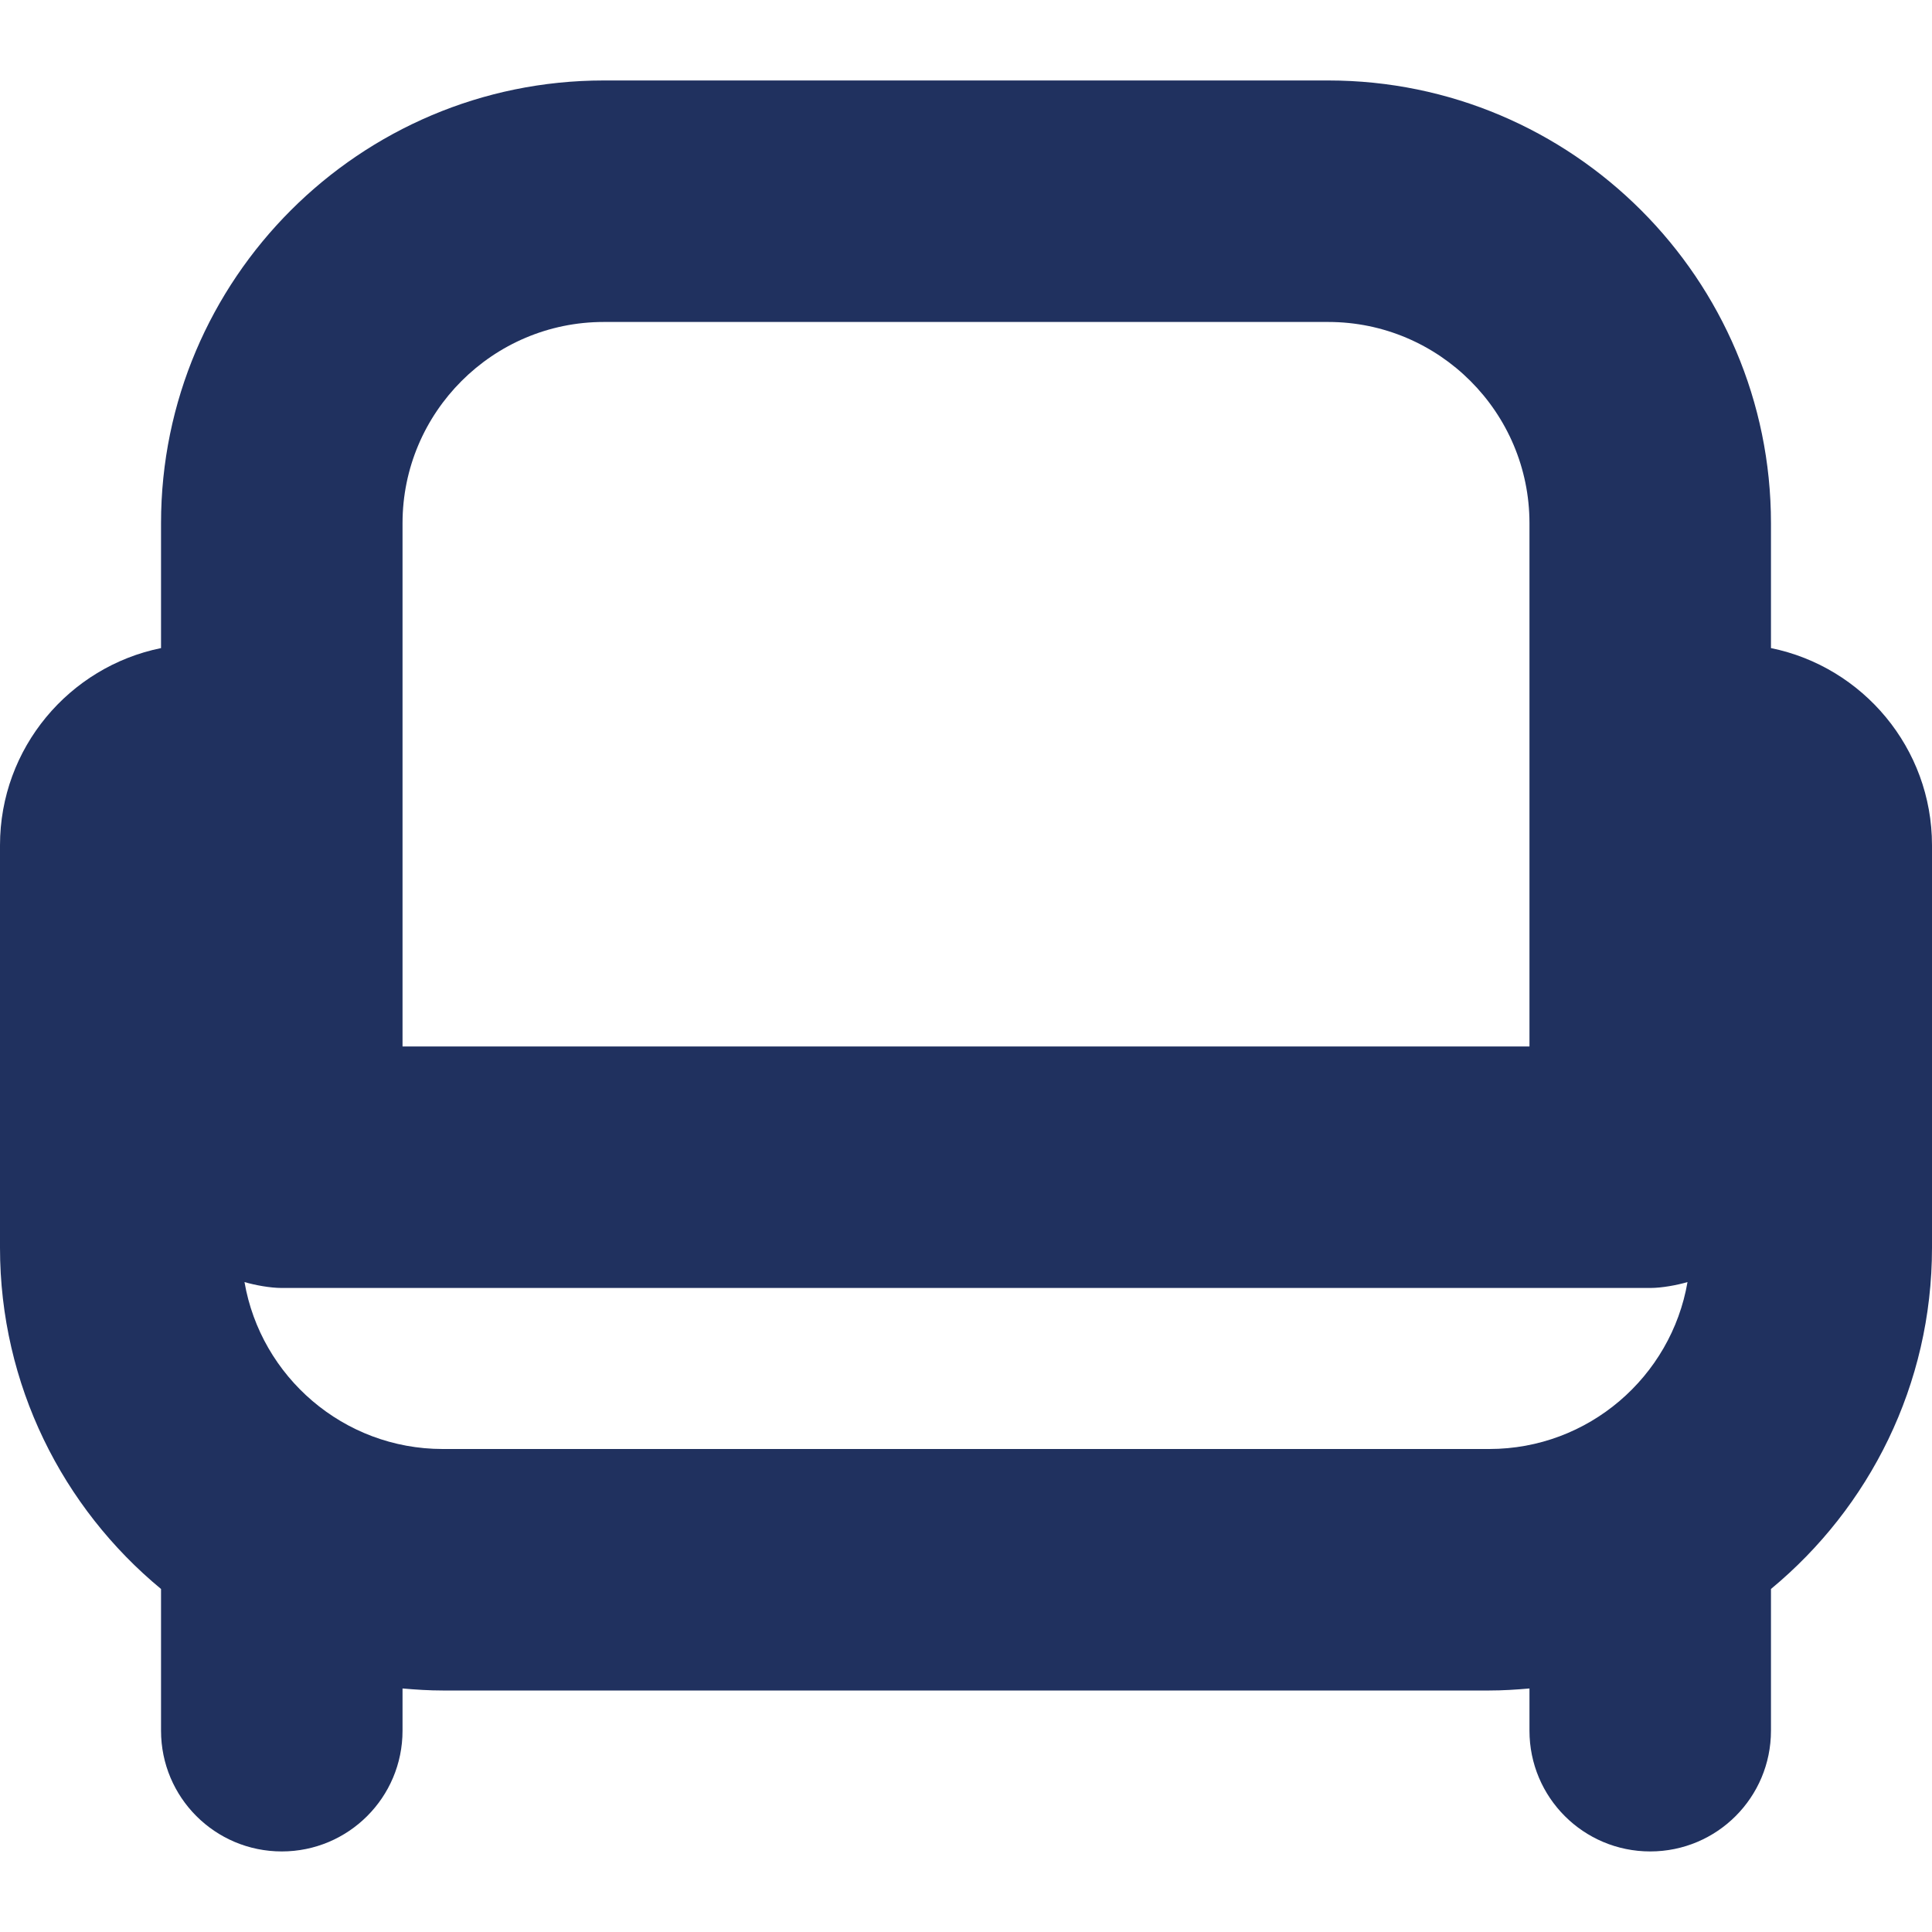 <svg width="20" height="20" viewBox="0 0 20 20" fill="none" xmlns="http://www.w3.org/2000/svg">
<g clip-path="url(#clip0_2141_3985)">
<path d="M18.333 6.709V5.416C18.333 2.889 16.277 0.833 13.75 0.833H6.25C3.723 0.833 1.667 2.889 1.667 5.416V6.709C0.717 6.902 0 7.744 0 8.75V12.916C0 14.336 0.649 15.608 1.667 16.449V17.916C1.667 18.607 2.226 19.166 2.917 19.166C3.607 19.166 4.167 18.607 4.167 17.916V17.479C4.304 17.491 4.442 17.5 4.583 17.5H15.417C15.557 17.5 15.696 17.491 15.833 17.479V17.916C15.833 18.607 16.392 19.166 17.083 19.166C17.774 19.166 18.333 18.607 18.333 17.916V16.449C19.351 15.607 20 14.336 20 12.916V8.75C20 7.744 19.283 6.902 18.333 6.709ZM4.167 5.416C4.167 4.268 5.102 3.333 6.25 3.333H13.75C14.898 3.333 15.833 4.268 15.833 5.416V10.833H4.167V5.416ZM15.417 15H4.583C3.556 15 2.7 14.252 2.531 13.272C2.641 13.304 2.797 13.333 2.917 13.333H17.083C17.203 13.333 17.359 13.304 17.469 13.272C17.3 14.252 16.444 15 15.417 15Z" fill="#20315F"/>
</g>
<defs>
<clipPath id="clip0_2141_3985">
<rect width="20" height="20" fill="white"/>
</clipPath>
</defs>
</svg>
